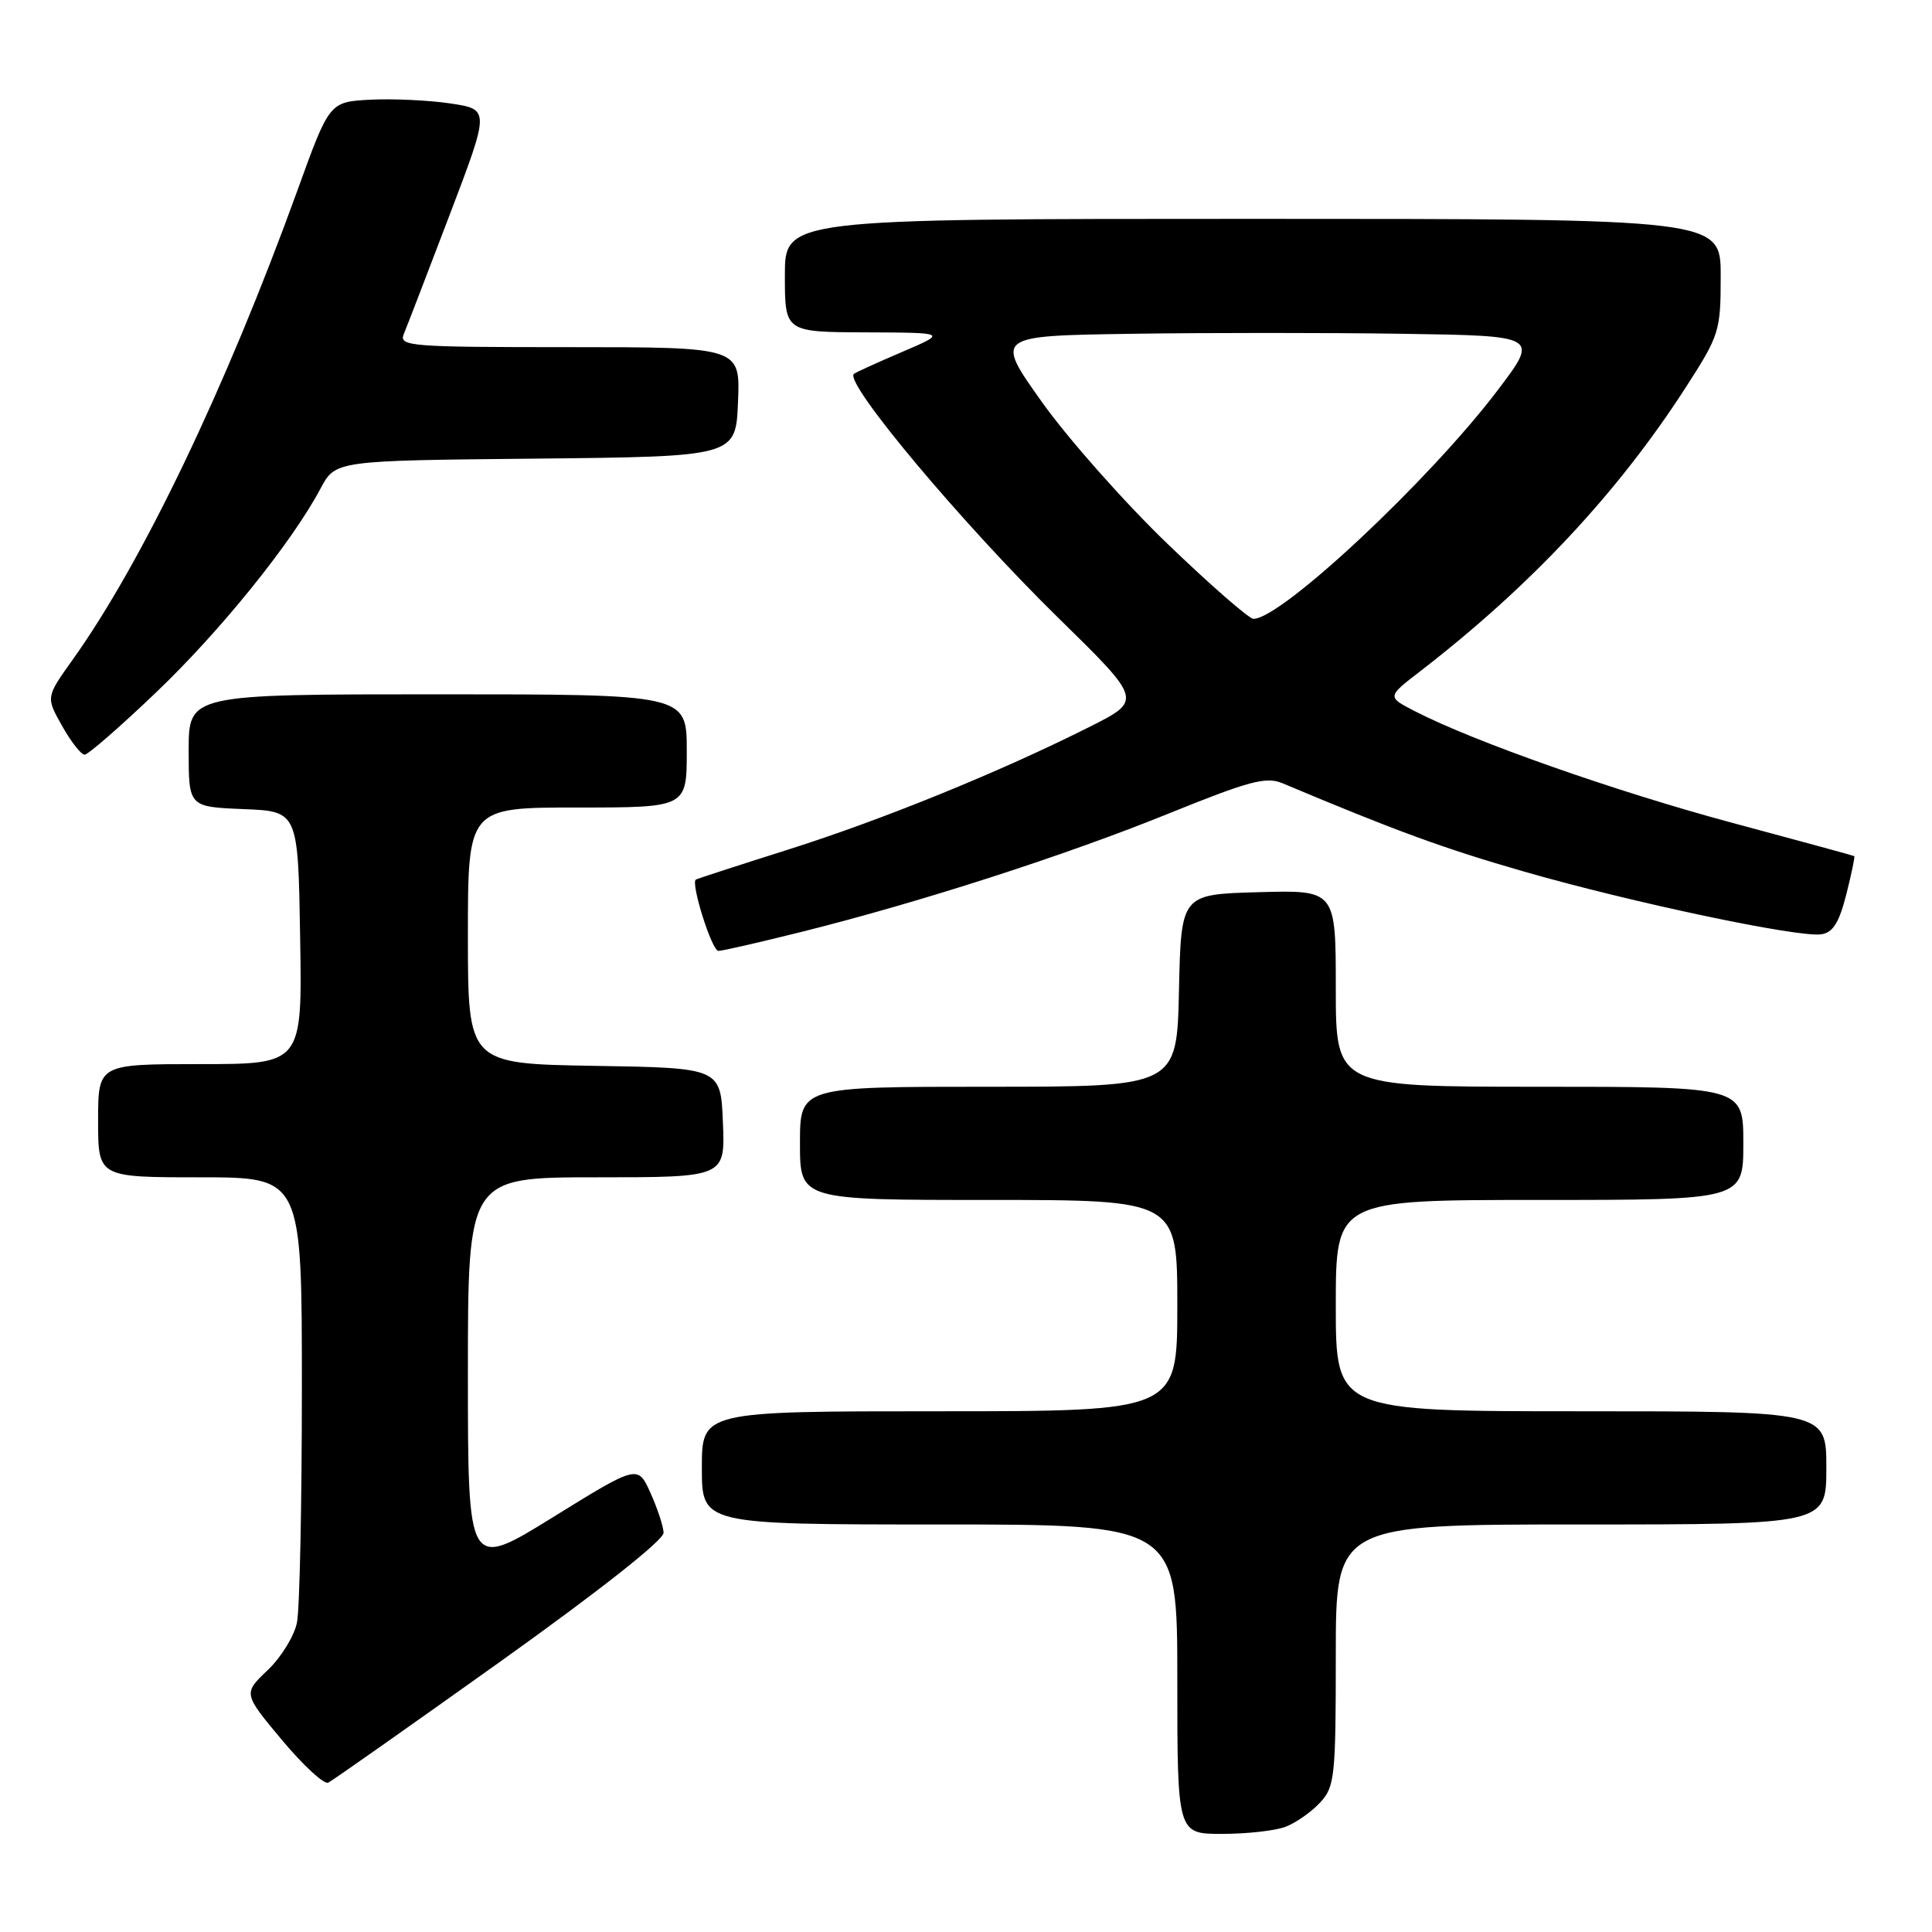 <?xml version="1.0" encoding="UTF-8" standalone="no"?>
<!DOCTYPE svg PUBLIC "-//W3C//DTD SVG 1.1//EN" "http://www.w3.org/Graphics/SVG/1.1/DTD/svg11.dtd" >
<svg xmlns="http://www.w3.org/2000/svg" xmlns:xlink="http://www.w3.org/1999/xlink" version="1.1" viewBox="0 0 256 256">
 <g >
 <path fill="currentColor"
d=" M 170.34 242.06 C 171.70 241.54 173.75 240.11 174.90 238.87 C 176.86 236.77 177.00 235.50 177.00 219.31 C 177.00 202.00 177.00 202.00 209.50 202.00 C 242.00 202.00 242.00 202.00 242.00 194.50 C 242.00 187.00 242.00 187.00 209.50 187.00 C 177.00 187.00 177.00 187.00 177.00 173.00 C 177.00 159.00 177.00 159.00 204.00 159.00 C 231.00 159.00 231.00 159.00 231.00 151.50 C 231.00 144.00 231.00 144.00 204.00 144.00 C 177.00 144.00 177.00 144.00 177.00 130.97 C 177.00 117.93 177.00 117.93 166.75 118.22 C 156.50 118.50 156.50 118.50 156.22 131.25 C 155.94 144.00 155.94 144.00 130.97 144.00 C 106.00 144.00 106.00 144.00 106.00 151.50 C 106.00 159.00 106.00 159.00 131.00 159.00 C 156.00 159.00 156.00 159.00 156.00 173.00 C 156.00 187.00 156.00 187.00 124.50 187.00 C 93.00 187.00 93.00 187.00 93.00 194.50 C 93.00 202.00 93.00 202.00 124.50 202.00 C 156.00 202.00 156.00 202.00 156.00 222.50 C 156.00 243.00 156.00 243.00 161.93 243.00 C 165.20 243.00 168.98 242.58 170.34 242.06 Z  M 66.25 220.20 C 79.48 210.75 87.97 204.05 87.93 203.09 C 87.89 202.21 87.10 199.83 86.18 197.79 C 84.50 194.09 84.50 194.09 73.25 201.05 C 62.00 208.01 62.00 208.01 62.00 182.00 C 62.00 156.00 62.00 156.00 79.04 156.00 C 96.09 156.00 96.09 156.00 95.79 148.75 C 95.50 141.50 95.50 141.50 78.75 141.23 C 62.00 140.95 62.00 140.95 62.00 123.98 C 62.00 107.00 62.00 107.00 76.50 107.00 C 91.00 107.00 91.00 107.00 91.00 99.50 C 91.00 92.00 91.00 92.00 58.00 92.00 C 25.00 92.00 25.00 92.00 25.00 99.46 C 25.00 106.91 25.00 106.91 32.25 107.21 C 39.50 107.50 39.50 107.50 39.77 124.25 C 40.05 141.00 40.05 141.00 26.52 141.00 C 13.00 141.00 13.00 141.00 13.00 148.50 C 13.00 156.00 13.00 156.00 26.50 156.00 C 40.00 156.00 40.00 156.00 40.00 183.88 C 40.00 199.21 39.71 213.21 39.35 214.99 C 39.00 216.77 37.25 219.62 35.46 221.31 C 32.22 224.40 32.22 224.40 37.36 230.56 C 40.19 233.94 42.95 236.49 43.50 236.21 C 44.05 235.94 54.29 228.73 66.25 220.20 Z  M 106.32 123.45 C 121.99 119.53 141.23 113.33 154.95 107.76 C 165.55 103.47 167.78 102.87 169.95 103.79 C 185.05 110.14 191.29 112.42 201.95 115.49 C 216.20 119.59 238.28 124.25 241.32 123.80 C 242.87 123.58 243.69 122.26 244.64 118.53 C 245.33 115.80 245.81 113.51 245.70 113.44 C 245.59 113.37 238.30 111.38 229.50 109.02 C 214.16 104.90 195.38 98.30 187.50 94.25 C 183.78 92.34 183.78 92.34 188.14 88.98 C 202.80 77.67 214.37 65.30 223.38 51.32 C 227.84 44.40 228.00 43.88 228.00 36.57 C 228.00 29.00 228.00 29.00 166.00 29.00 C 104.00 29.00 104.00 29.00 104.00 36.50 C 104.00 44.00 104.00 44.00 114.75 44.04 C 125.50 44.08 125.50 44.08 119.50 46.65 C 116.20 48.06 113.34 49.36 113.14 49.55 C 111.86 50.74 127.52 69.42 140.25 81.89 C 151.37 92.79 151.37 92.79 144.40 96.30 C 132.58 102.25 116.94 108.62 104.45 112.57 C 97.88 114.65 92.37 116.44 92.20 116.55 C 91.50 117.04 94.33 126.00 95.19 126.00 C 95.71 126.00 100.72 124.85 106.32 123.45 Z  M 20.68 91.75 C 29.24 83.58 38.67 71.88 42.47 64.74 C 44.44 61.03 44.44 61.03 70.97 60.77 C 97.50 60.50 97.50 60.50 97.79 53.25 C 98.09 46.00 98.09 46.00 75.44 46.00 C 54.25 46.00 52.83 45.89 53.51 44.25 C 53.91 43.29 56.64 36.20 59.57 28.50 C 64.90 14.50 64.90 14.50 59.70 13.71 C 56.84 13.28 52.06 13.06 49.08 13.21 C 43.65 13.50 43.65 13.50 39.41 25.23 C 29.96 51.32 18.87 74.48 9.61 87.44 C 6.08 92.38 6.08 92.38 8.23 96.19 C 9.40 98.28 10.75 100.00 11.21 100.00 C 11.67 100.00 15.93 96.29 20.68 91.75 Z  M 154.66 72.02 C 148.96 66.53 141.49 58.09 138.06 53.27 C 131.82 44.50 131.82 44.50 149.91 44.23 C 159.86 44.08 176.08 44.08 185.95 44.23 C 203.91 44.50 203.91 44.50 198.47 51.68 C 189.45 63.60 169.80 82.00 166.09 82.00 C 165.51 82.00 160.36 77.51 154.66 72.02 Z "/>
</g>
</svg>